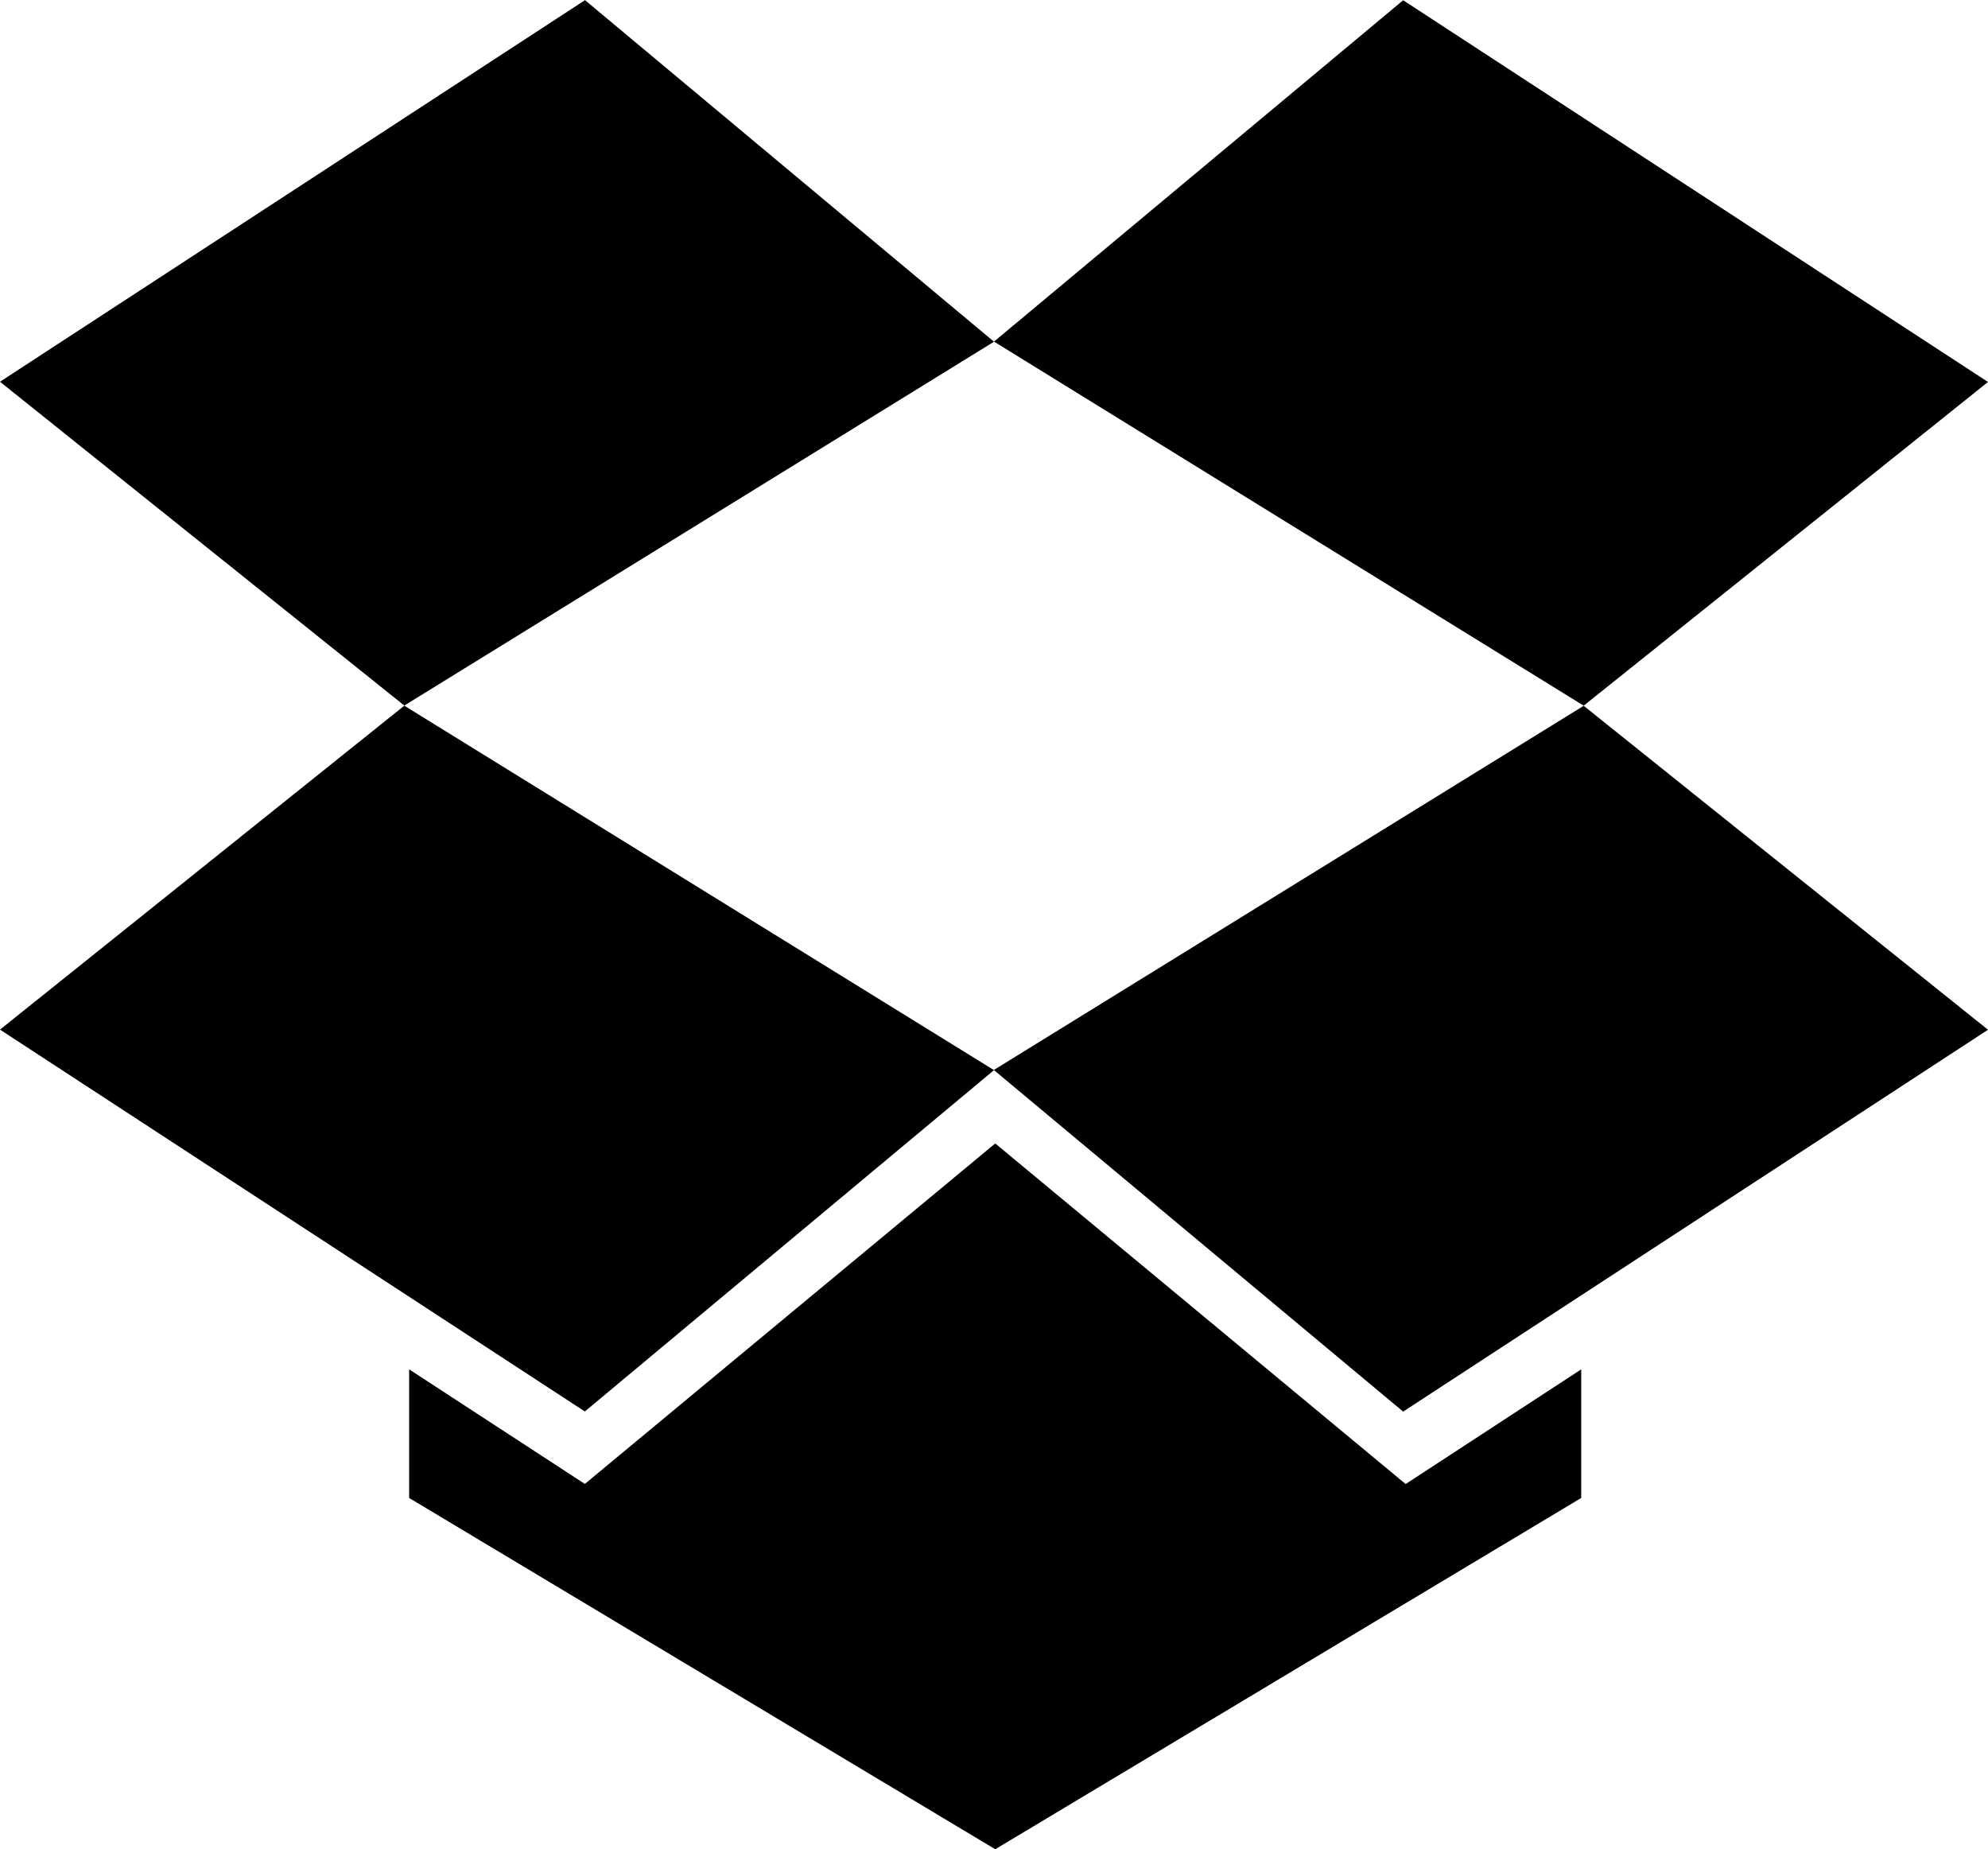 <svg xmlns="http://www.w3.org/2000/svg" fill-rule="evenodd" stroke-miterlimit="1.414" clip-rule="evenodd" stroke-linejoin="round" viewBox="0 0 16 14.882"><g fill-rule="nonzero"><path d="M4.707.002L0 3.072l3.254 2.606L8 2.75 4.707 0zM0 8.286l4.707 3.073L8 8.612 3.254 5.679 0 8.286zm8 .326l3.293 2.748L16 8.287 12.746 5.68 8 8.61zm8-5.538L11.293.002 8 2.749l4.746 2.93L16 3.074z"/><path d="M8.01 9.202l-3.303 2.74-1.414-.922v1.035l4.717 2.827 4.716-2.827V11.02l-1.413.923L8.01 9.202z"/></g></svg>